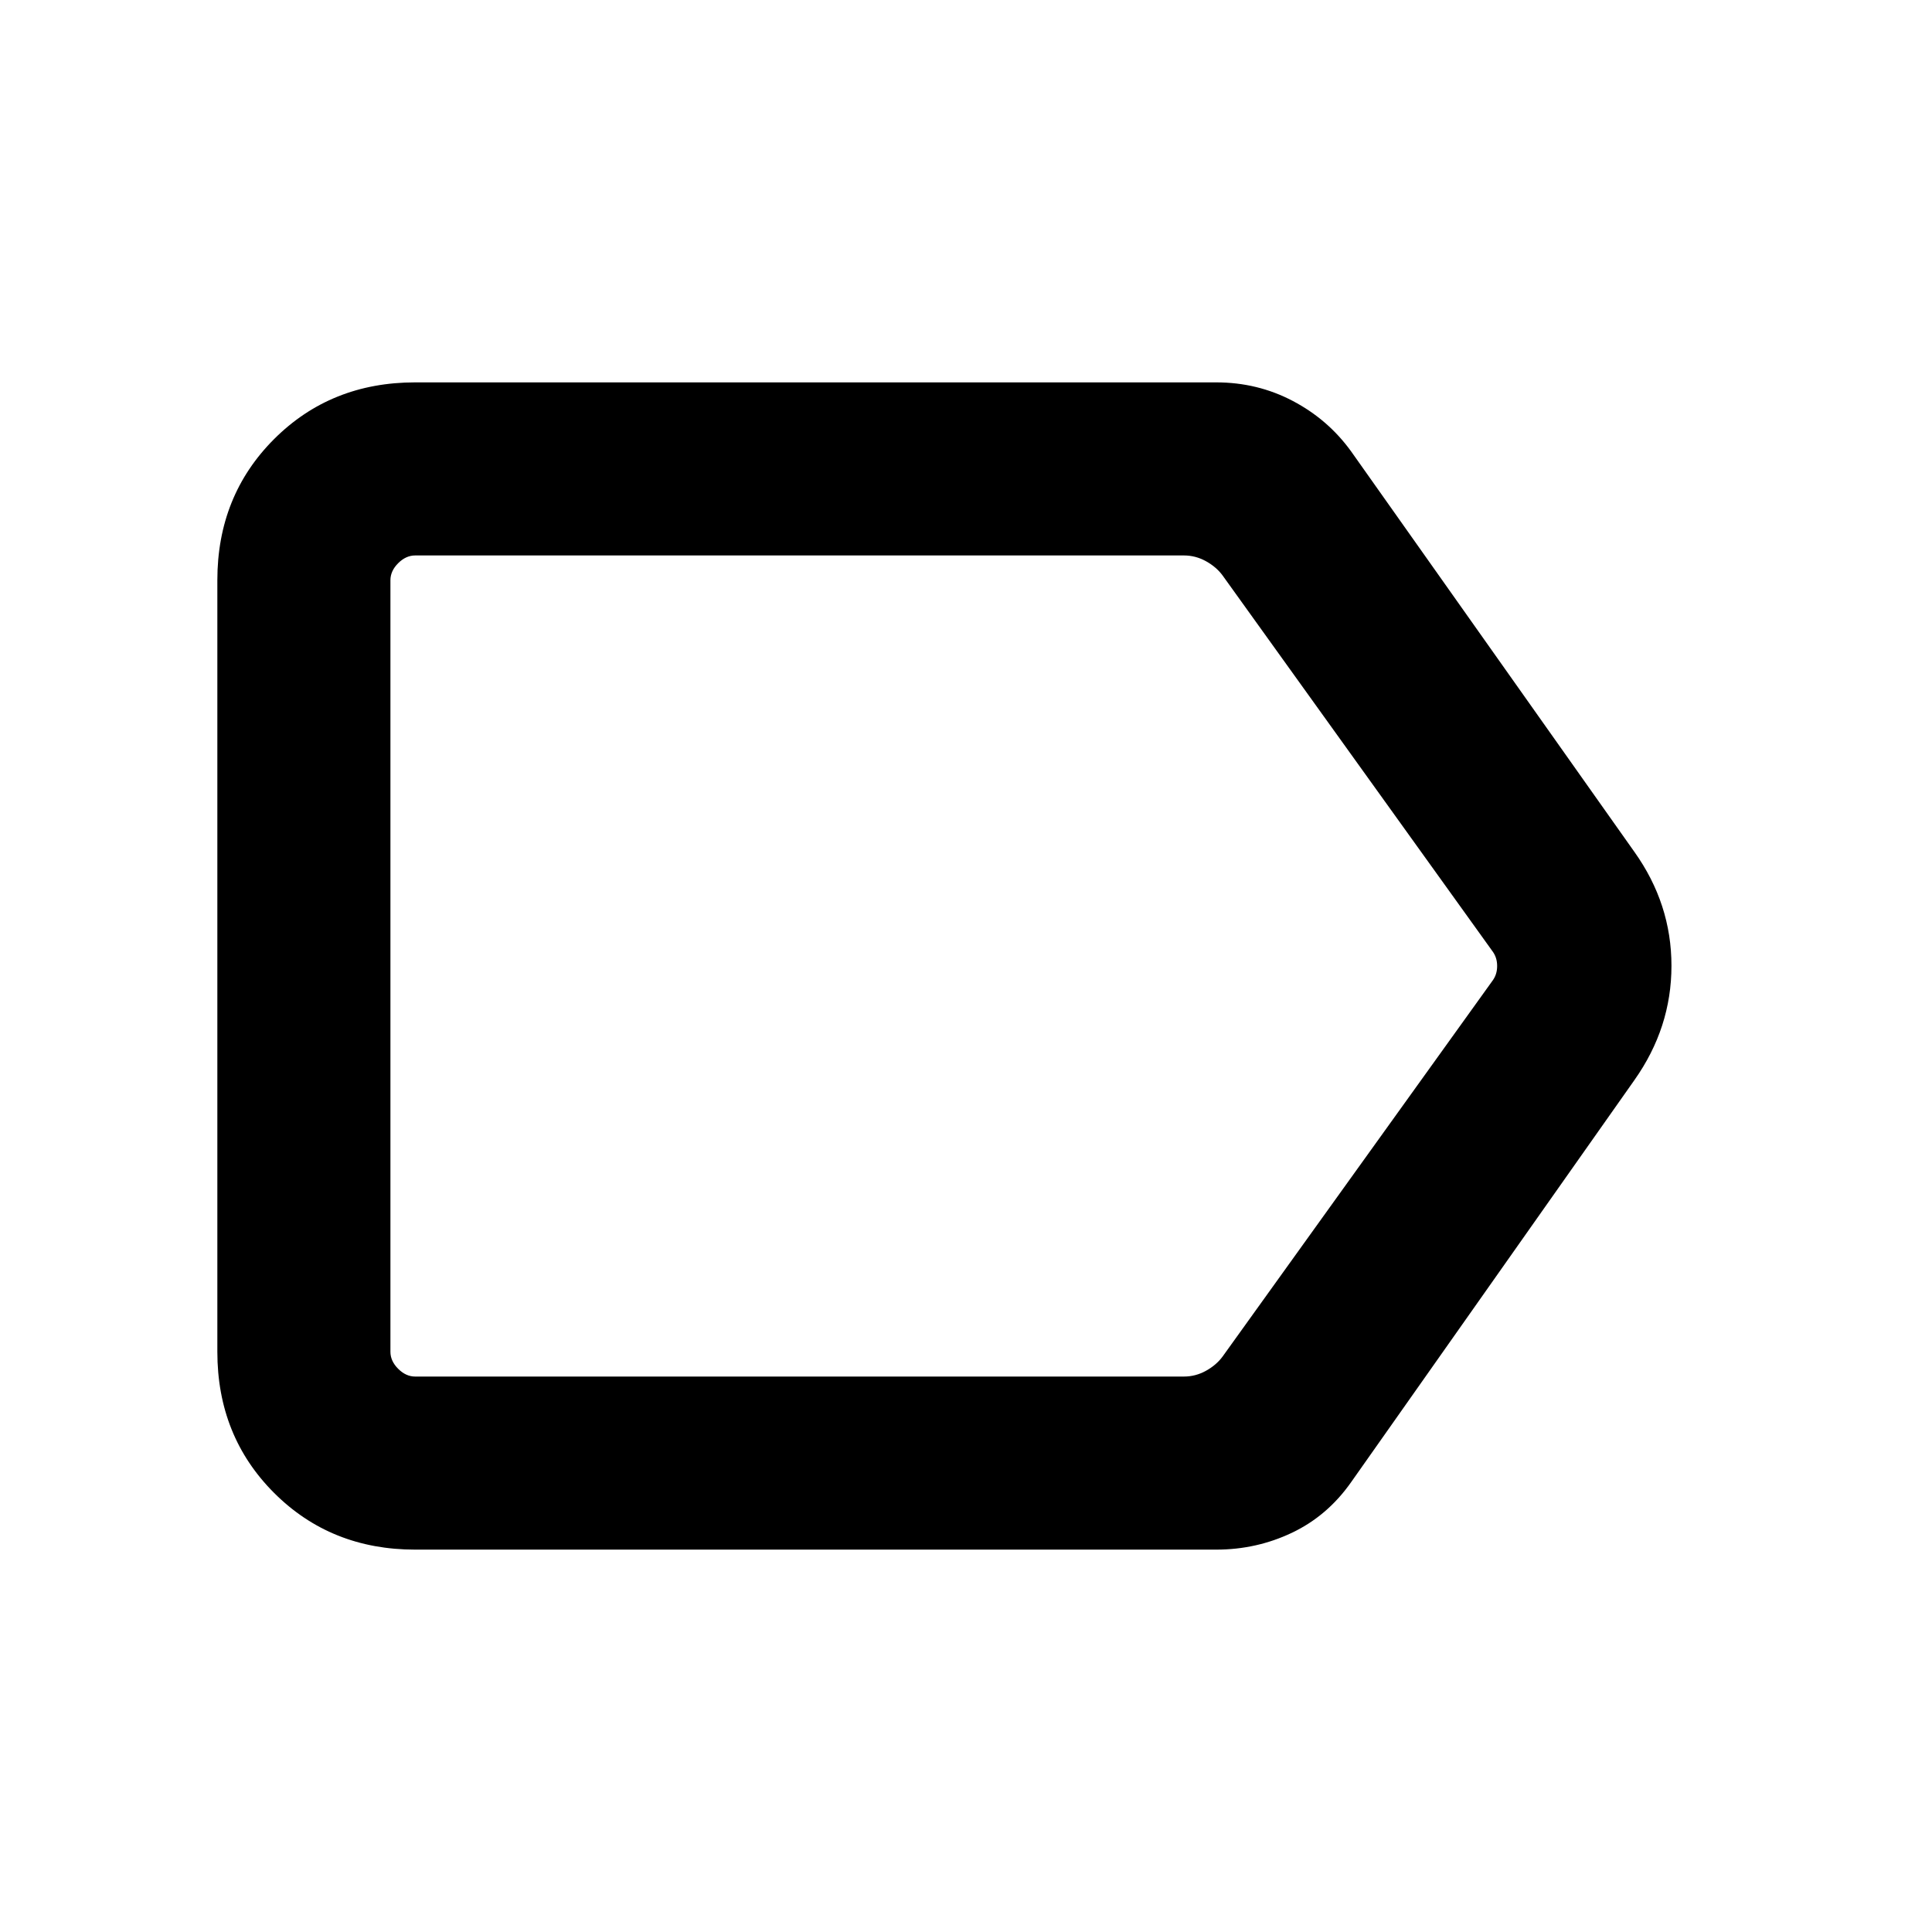 <svg xmlns="http://www.w3.org/2000/svg" height="24" viewBox="0 -960 960 960" width="24"><path d="m812.08-423.23-140.7 199.69q-11.77 16.77-29.4 25.15-17.63 8.39-37.67 8.39h-398q-41.92 0-70.12-28.19Q108-246.39 108-288.31v-383.38q0-41.92 28.19-70.12Q164.39-770 206.31-770h398q20.54 0 38.09 9.24 17.55 9.24 28.98 25.07l140.7 198.92q18.46 25.88 18.46 56.67 0 30.79-18.46 56.87ZM588.31-276q5.77 0 10.96-2.88 5.19-2.89 8.27-7.12l134.08-186.69q2.3-3.08 2.3-7.31 0-4.23-2.3-7.31L607.54-674q-3.08-4.23-8.27-7.12-5.19-2.88-10.96-2.88h-382q-4.62 0-8.46 3.85-3.85 3.84-3.85 8.46v383.38q0 4.62 3.85 8.46 3.84 3.85 8.46 3.85h382ZM194-684v408-408Z"/></svg>